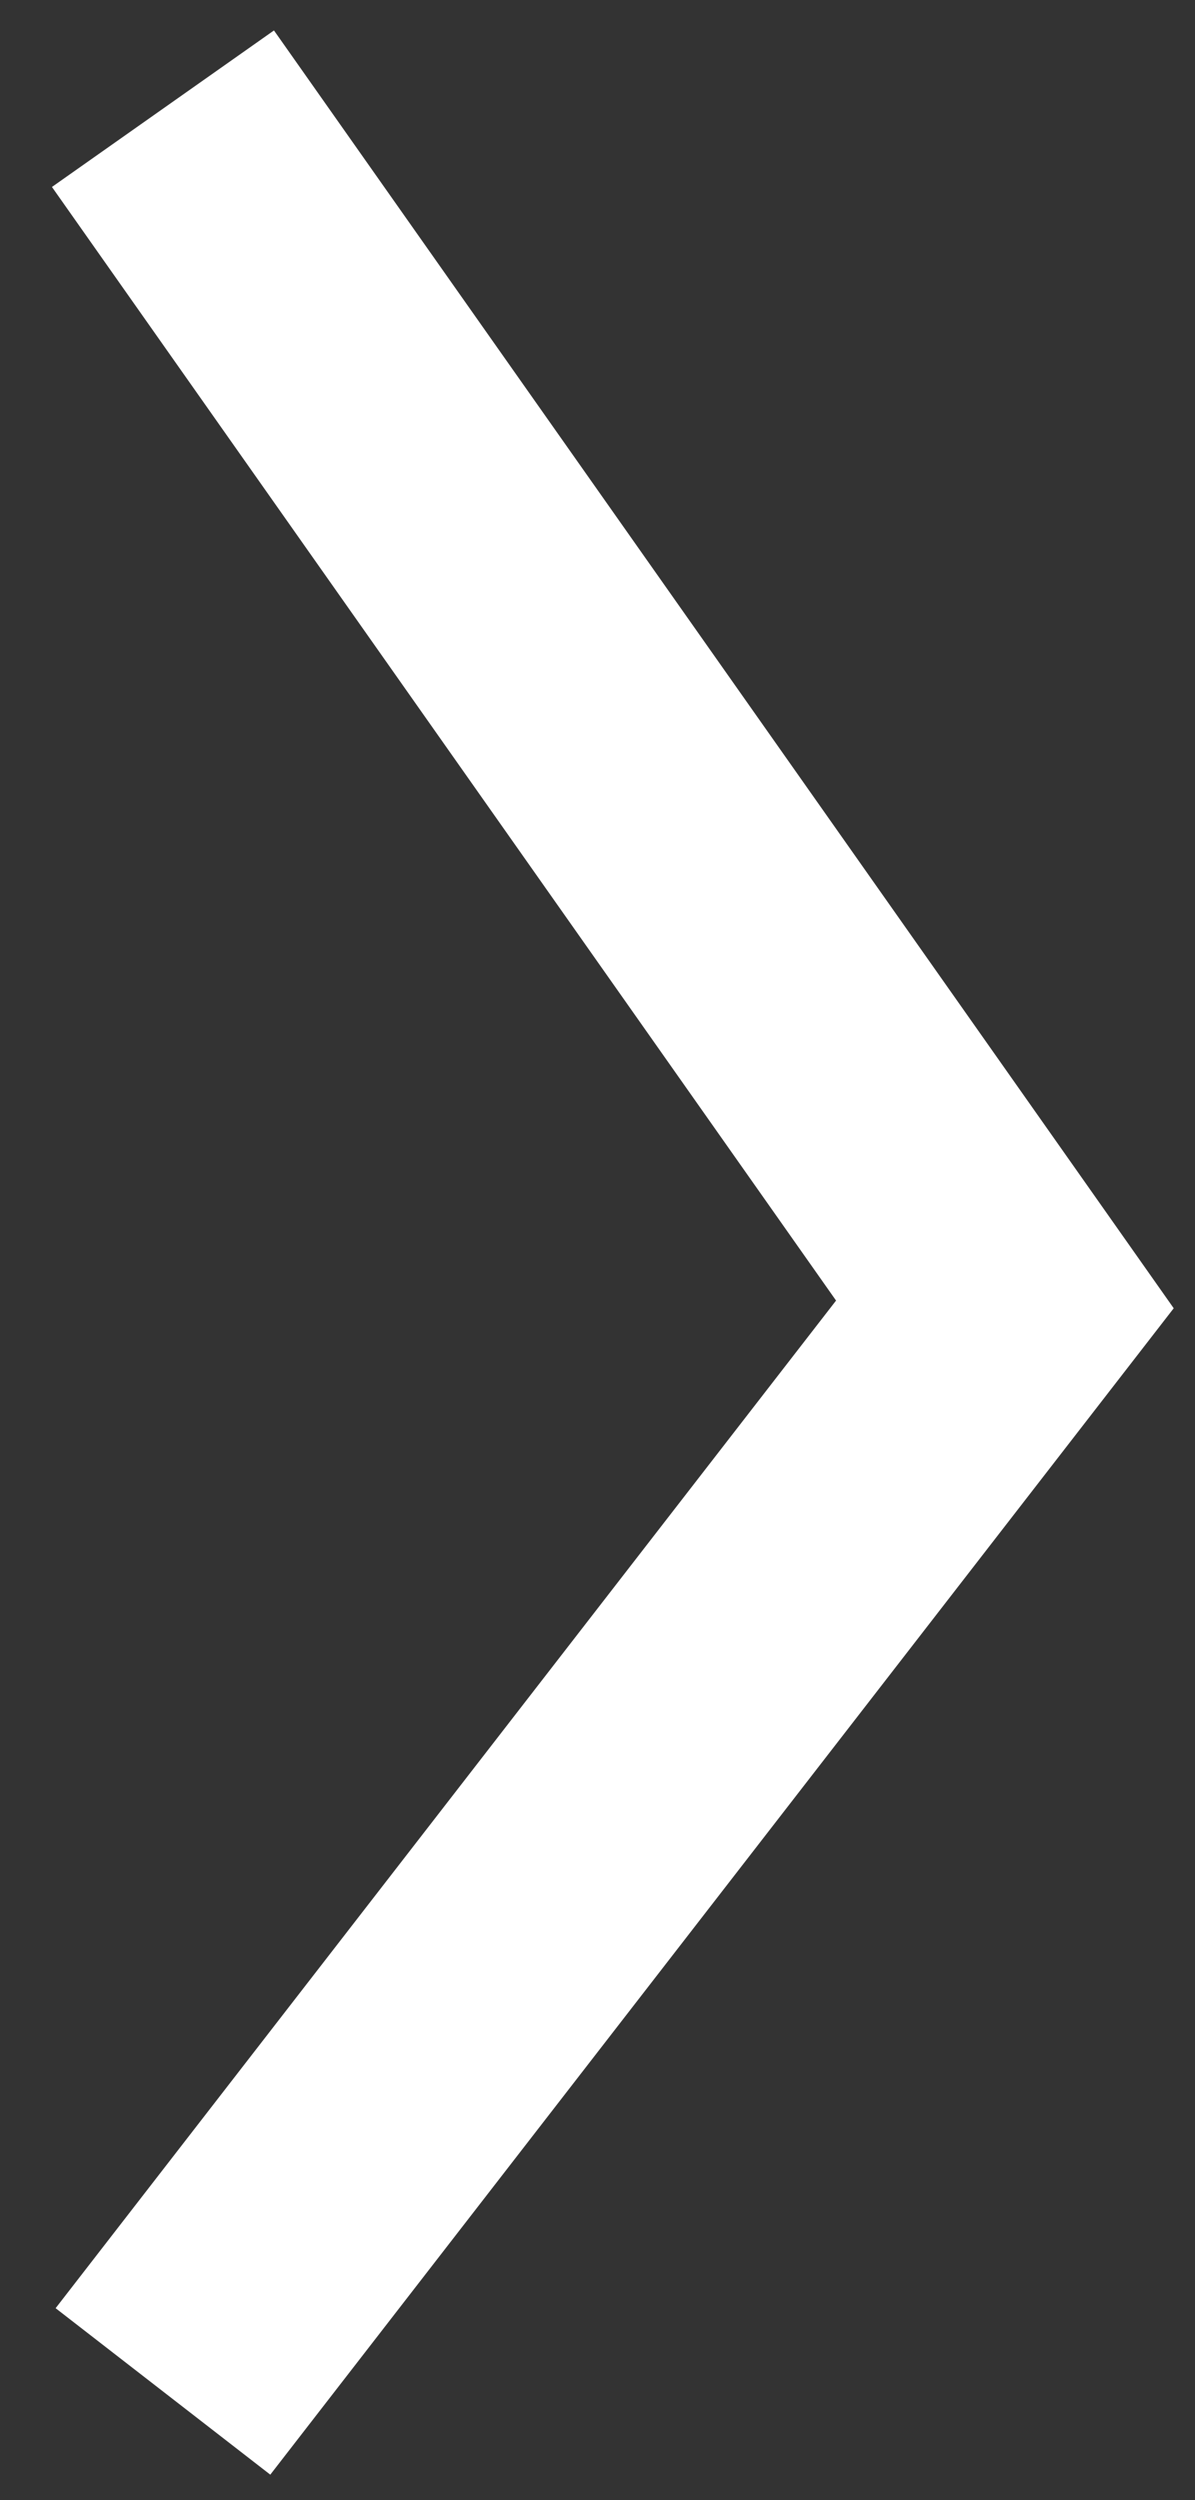 <svg width="22" height="46" viewBox="0 0 22 46" fill="none" xmlns="http://www.w3.org/2000/svg">
<rect x="0" y="0" width="22" height="46" fill="#333333" stroke="none"/>
<path id="Vector 2" d="M3 2L18.5 24L3 44" stroke="white" stroke-width="5"/>
</svg>
